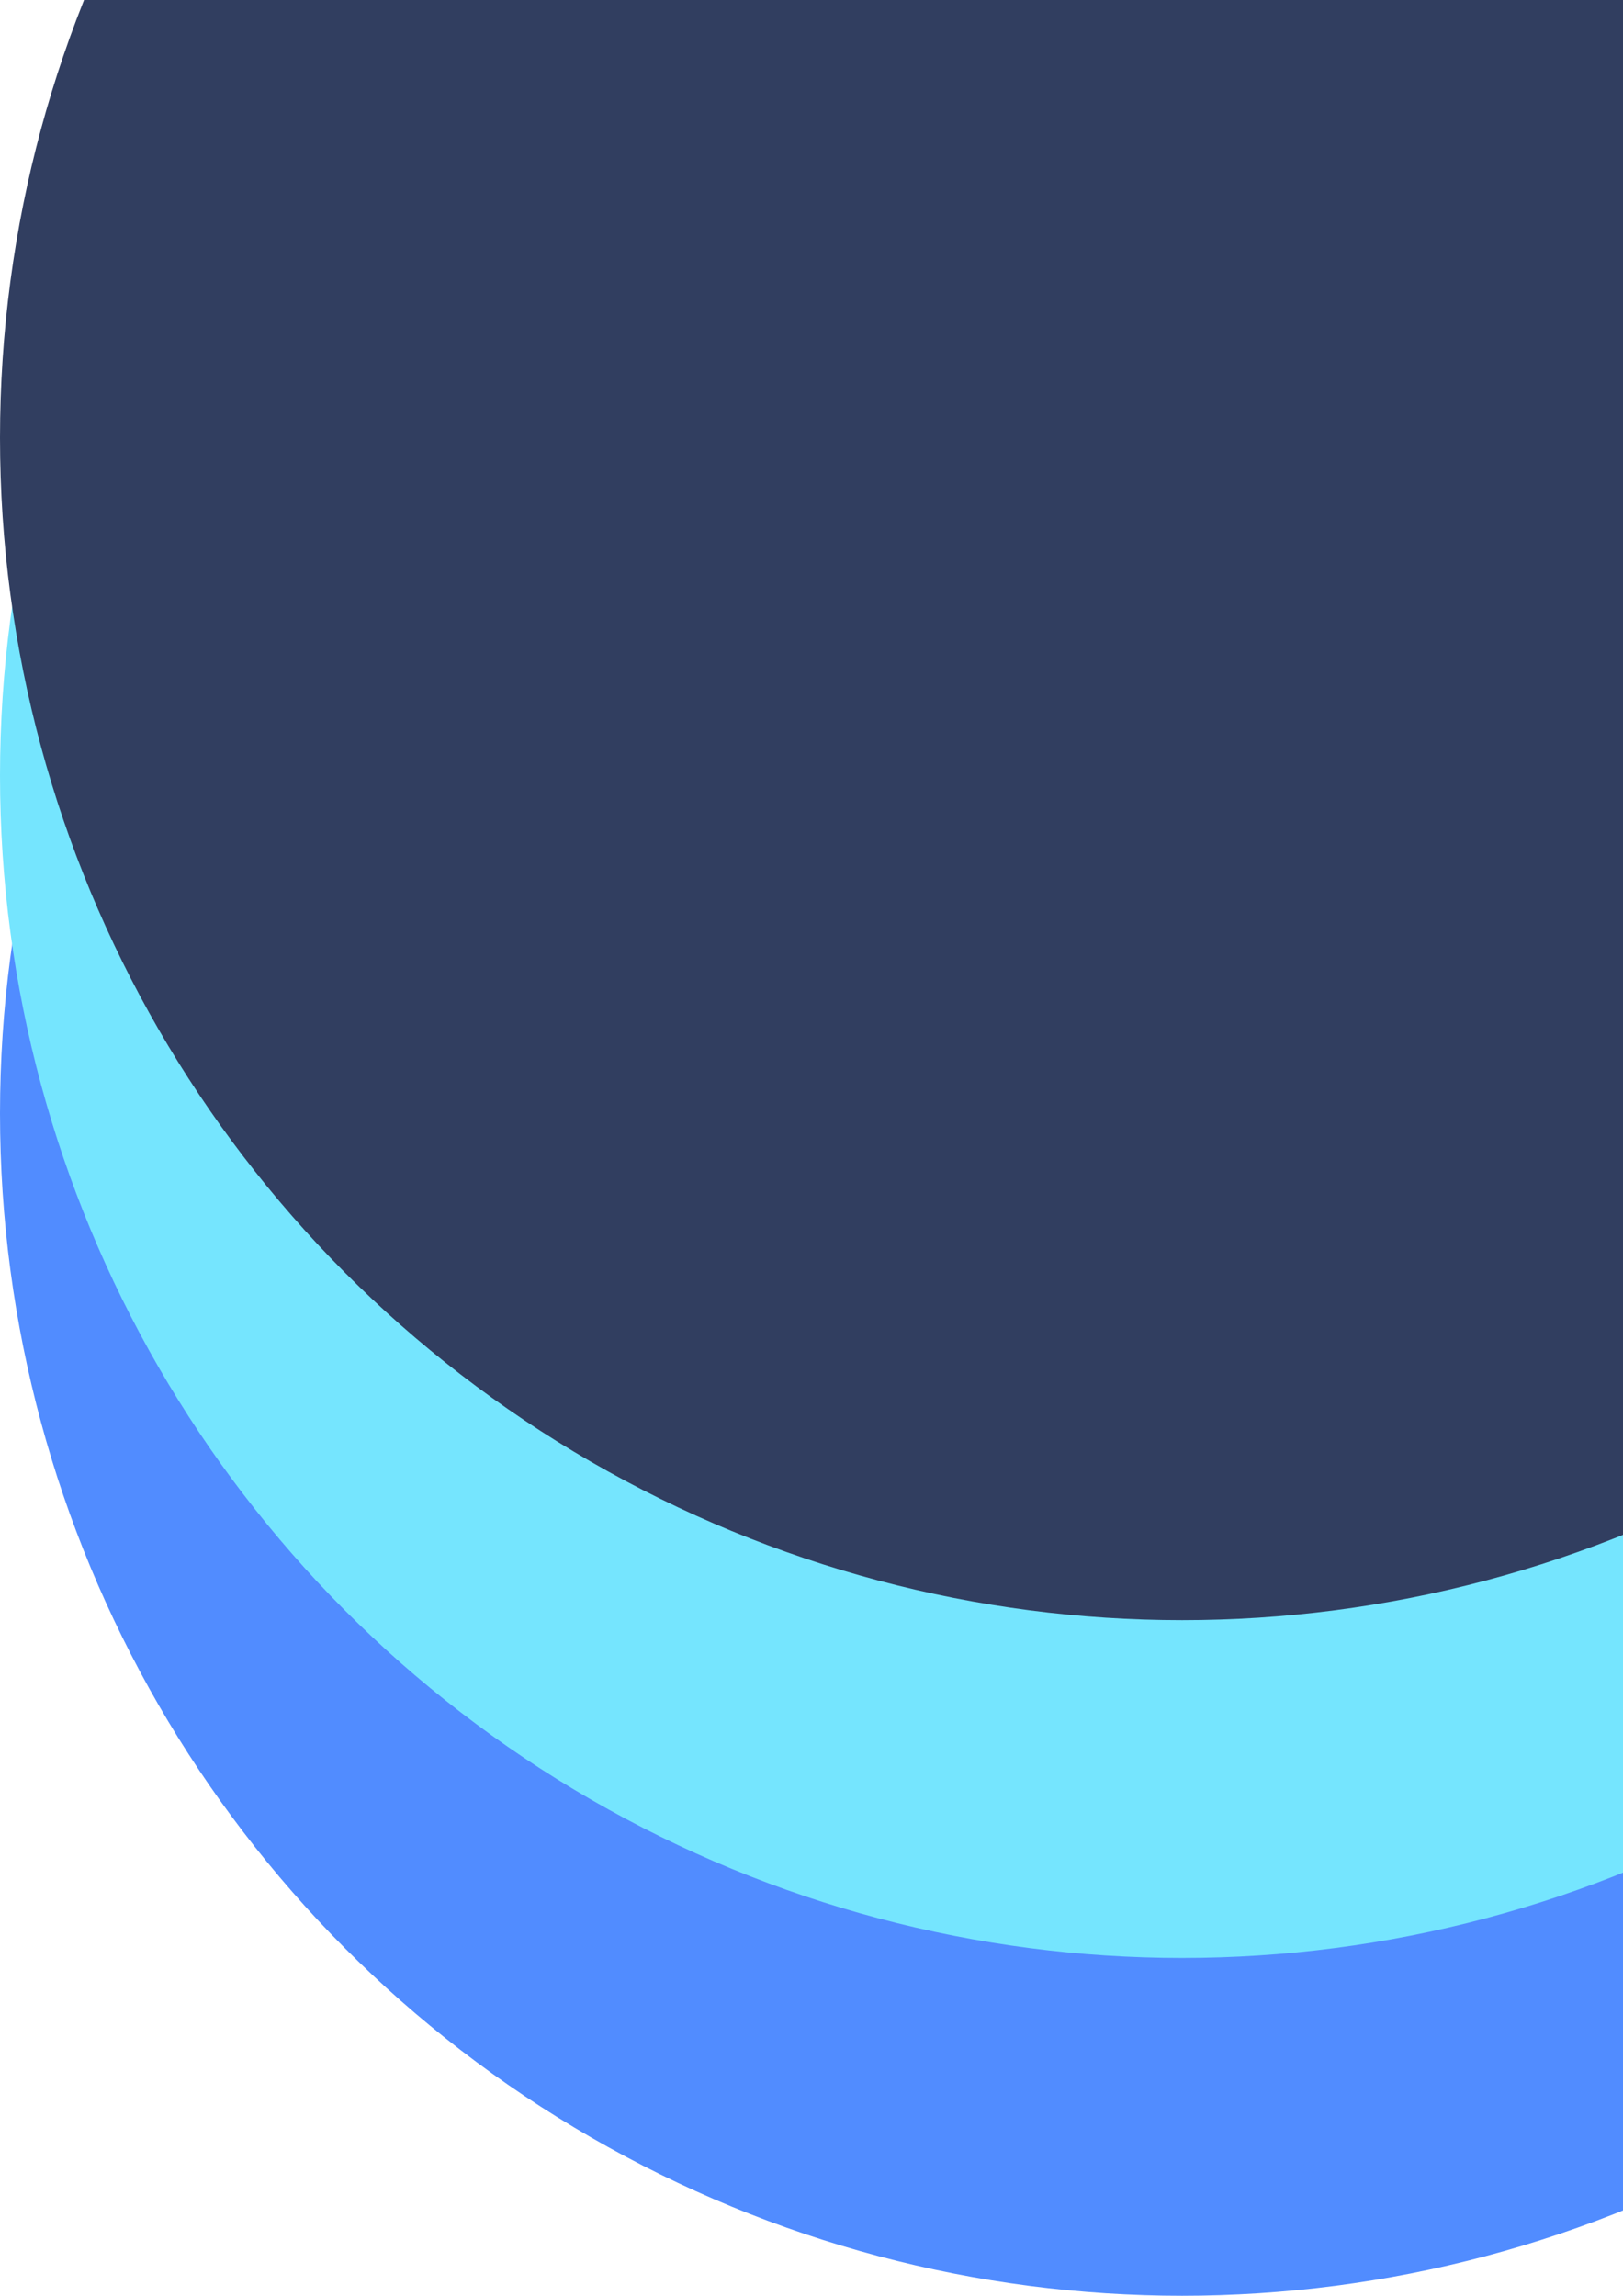 <svg width="519" height="734" viewBox="0 0 519 734" fill="none" xmlns="http://www.w3.org/2000/svg">
<circle cx="378" cy="378" r="378" transform="matrix(1 0 0 -1 0 734)" fill="#518CFF"/>
<circle cx="378" cy="378" r="378" transform="matrix(1 0 0 -1 0 626)" fill="#75E5FE"/>
<circle cx="378" cy="378" r="378" transform="matrix(1 0 0 -1 0 518)" fill="#313E60"/>
</svg>
